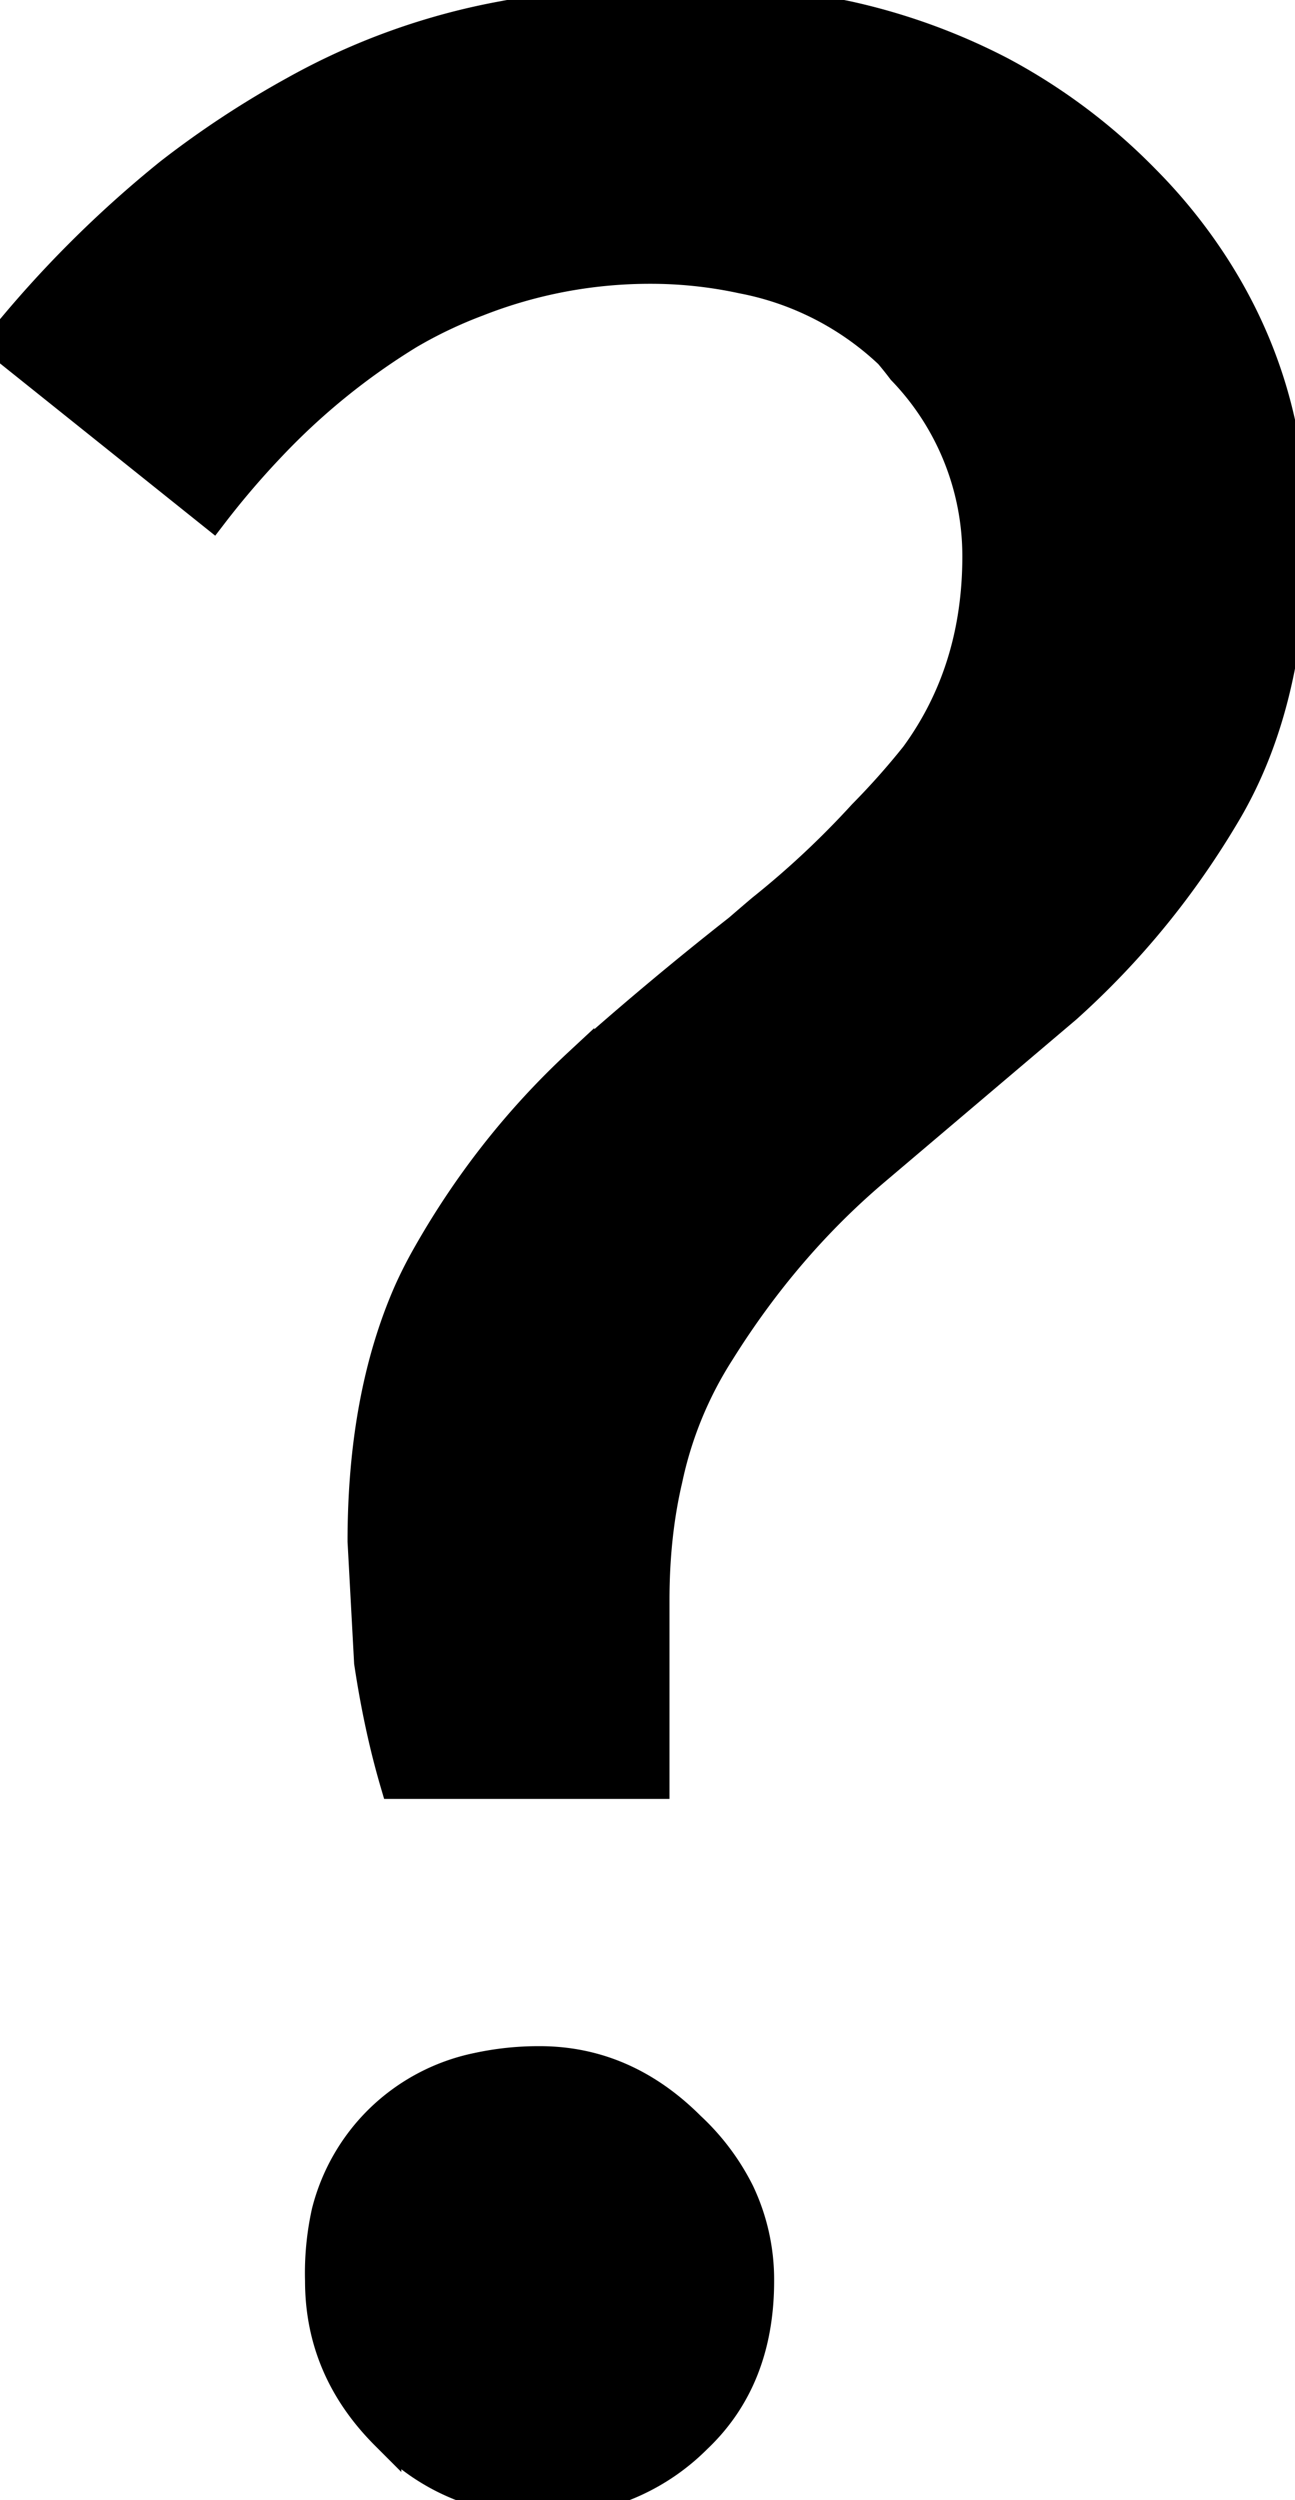 <svg width="39.6" height="76.4" xmlns="http://www.w3.org/2000/svg"><path d="M19.9 54.5h-7.8q-.5-1.7-.8-3.7l-.2-3.7q0-4.4 1.4-7.6a13 13 0 0 1 .5-1q1.9-3.4 4.7-6a102.2 102.2 0 0 1 4.9-4.1 93.2 93.2 0 0 1 .7-.6 27 27 0 0 0 3.1-2.9 22.8 22.8 0 0 0 1.6-1.8q1.9-2.6 1.9-6.1a8.2 8.2 0 0 0-2.3-5.7 11 11 0 0 0-.4-.5 9 9 0 0 0-4.5-2.3 13.2 13.2 0 0 0-2.8-.3 14.4 14.4 0 0 0-5.3 1 13.6 13.6 0 0 0-2.1 1 20.6 20.6 0 0 0-4.2 3.4 25.7 25.7 0 0 0-1.8 2.1L0 10.5a34.4 34.4 0 0 1 5.2-5.2A29.1 29.1 0 0 1 9 2.8 20.7 20.7 0 0 1 15.4.5a28.7 28.7 0 0 1 5.3-.5 24.2 24.2 0 0 1 5.2.5 19 19 0 0 1 4.7 1.7A18 18 0 0 1 35 5.5a16.2 16.2 0 0 1 2.1 2.6q2.4 3.7 2.4 8.2 0 5.1-2 8.5-2 3.4-4.9 6l-5.9 5Q24 38.1 22 41.3a11.7 11.7 0 0 0-1.6 3.9q-.4 1.7-.4 3.7v5.6Zm-8 20a6.4 6.4 0 0 0 4.6 1.9 8.6 8.6 0 0 0 .6 0 6.5 6.5 0 0 0 4.2-1.9q1.9-1.8 1.9-4.8a6.2 6.2 0 0 0-.6-2.7 7 7 0 0 0-1.5-2q-2-2-4.6-2a8.8 8.8 0 0 0-1.9.2 6 6 0 0 0-3 1.6 6 6 0 0 0-1.6 2.8 8.6 8.6 0 0 0-.2 2.1q0 2.7 2 4.7a8.3 8.3 0 0 0 0 0Z" vector-effect="non-scaling-stroke" stroke-linecap="round" fill-rule="evenodd" font-size="12" stroke="#000" stroke-width=".9" style="stroke:#000;stroke-width:.25mm;fill:#000"/></svg>